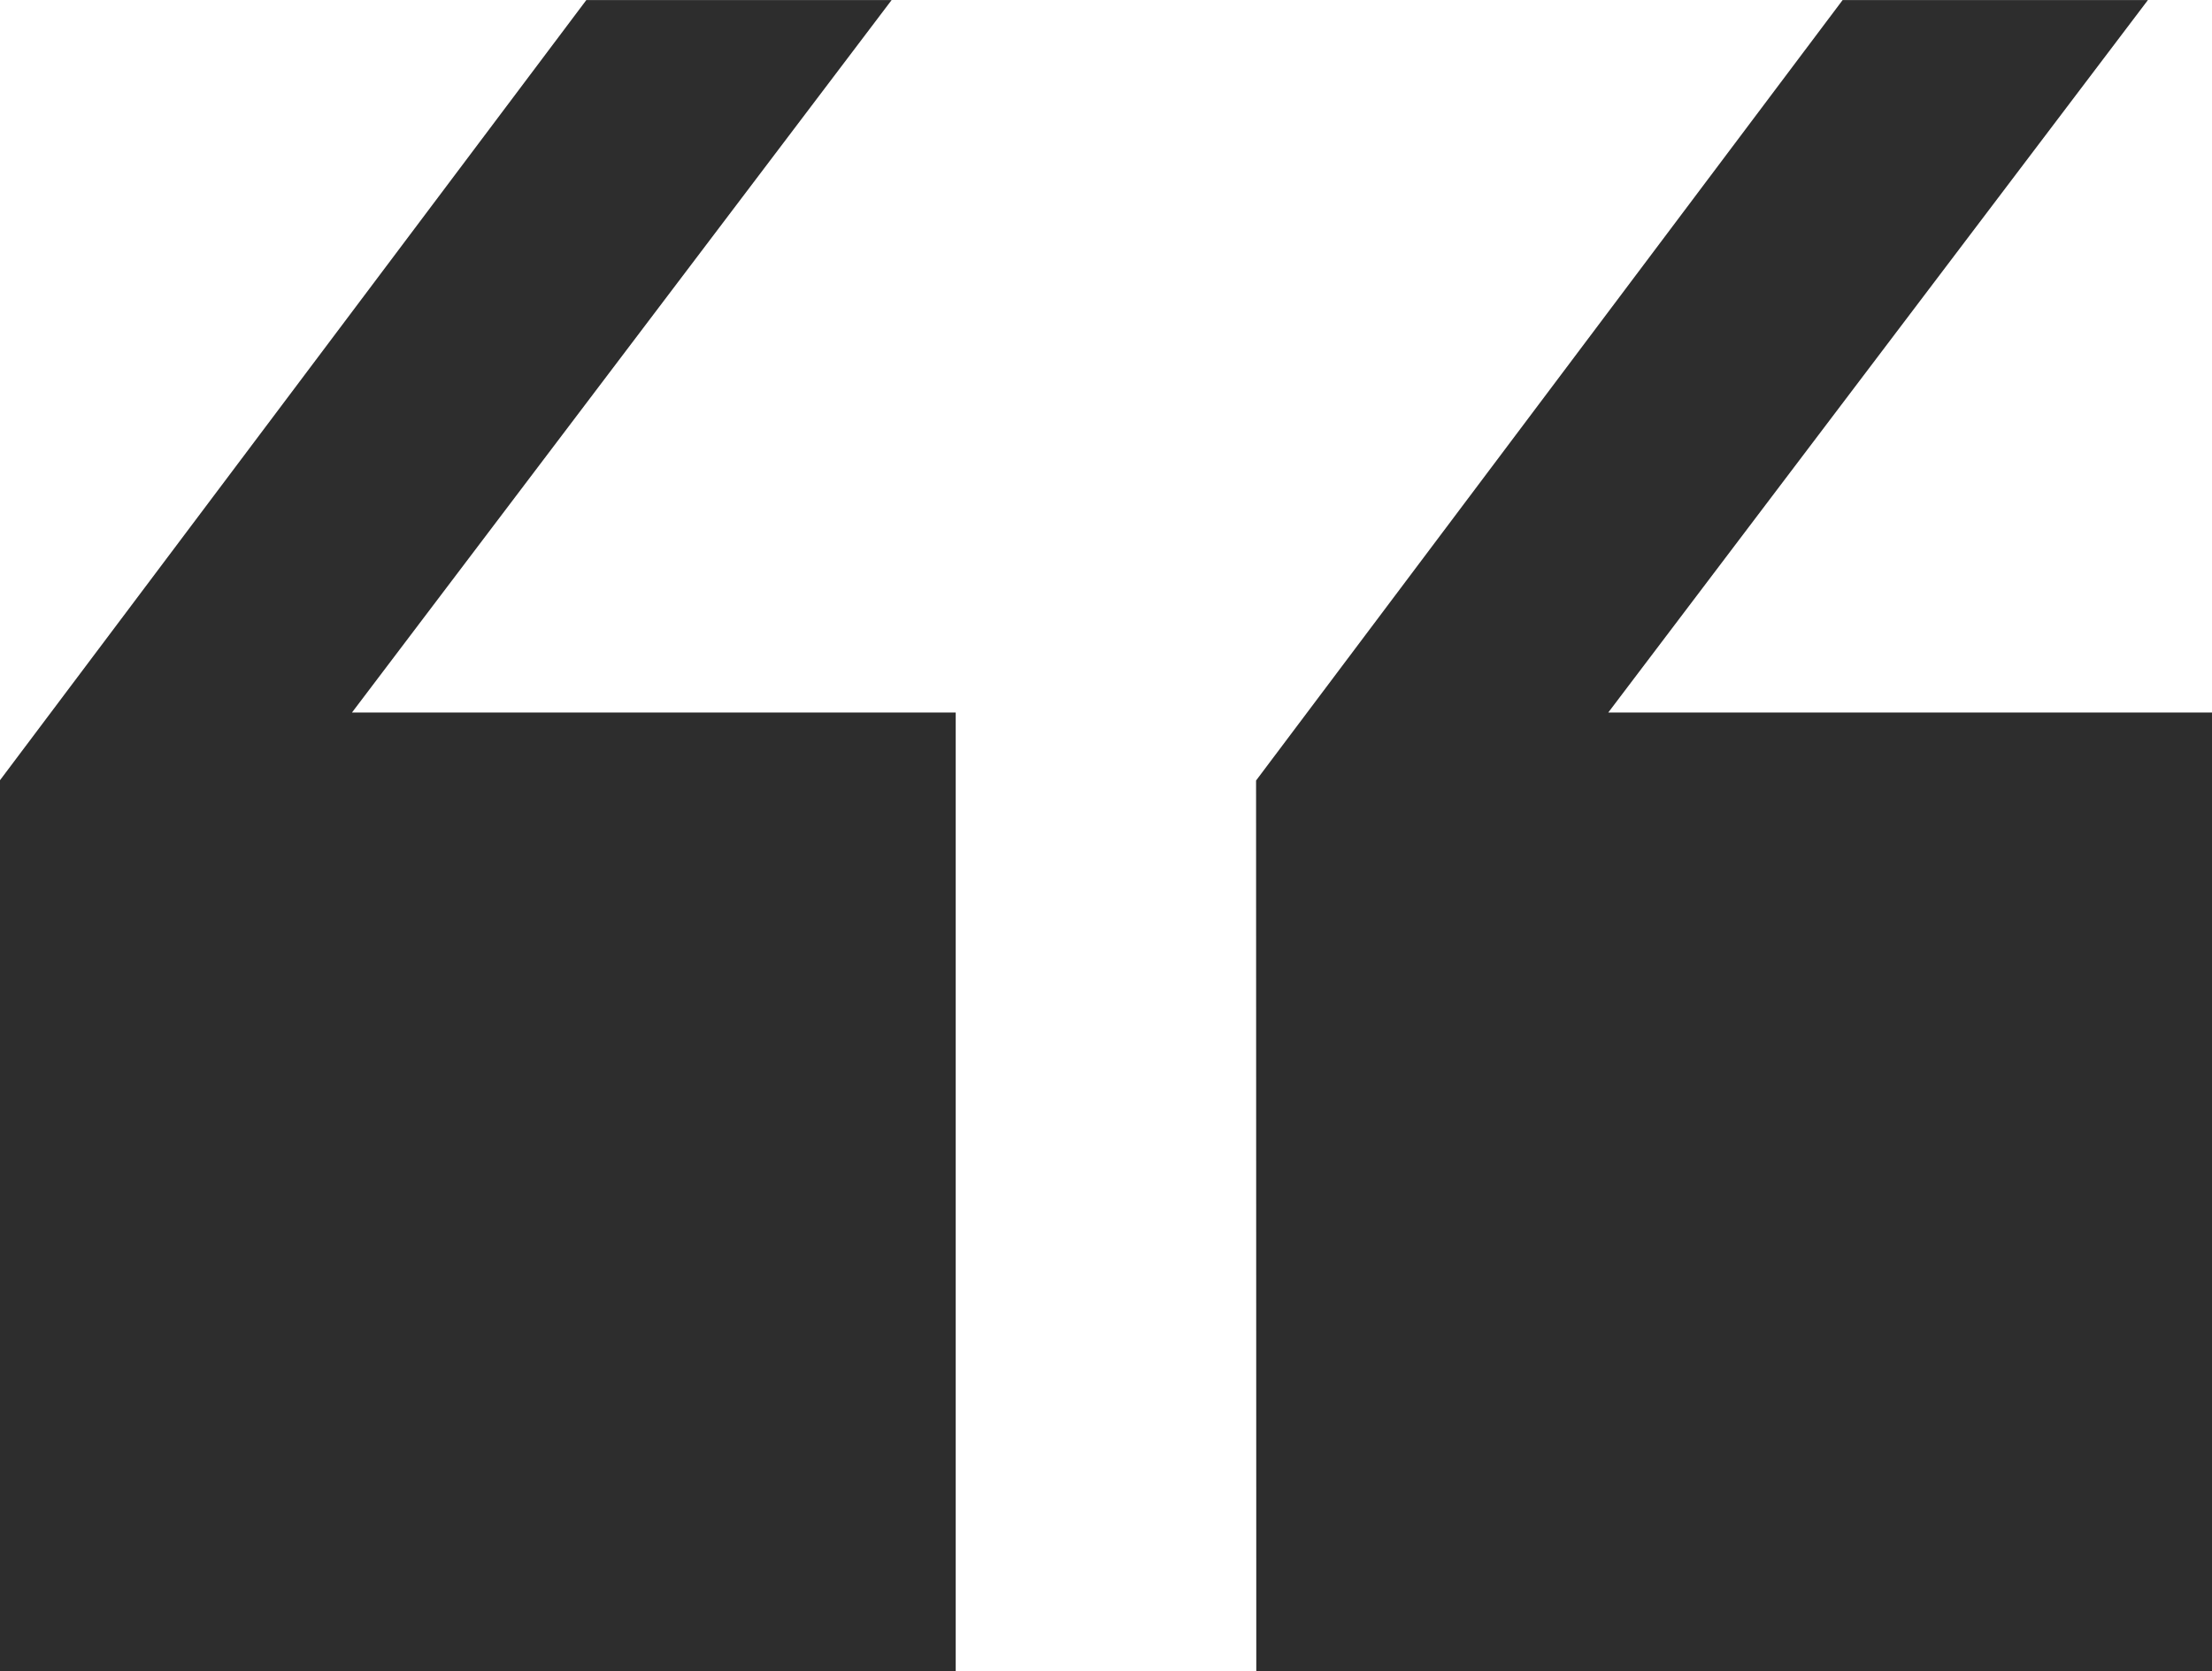 <svg id="Group_106" data-name="Group 106" xmlns="http://www.w3.org/2000/svg" width="39.937" height="30.182" viewBox="0 0 39.937 30.182">
  <defs>
    <style>
      .cls-1 {
        fill: #2d2d2d;
      }
    </style>
  </defs>
  <path id="Path_408" data-name="Path 408" class="cls-1" d="M-105.986,6891.333h17.255v-17.315h-10.9l9.743-12.866H-95.4l-10.59,14.094Z" transform="translate(105.986 -6861.151)"/>
  <path id="Path_409" data-name="Path 409" class="cls-1" d="M-105.986,6891.333h17.255v-17.315h-10.9l9.743-12.866H-95.4l-10.59,14.094Z" transform="translate(128.668 -6861.151)"/>
</svg>
